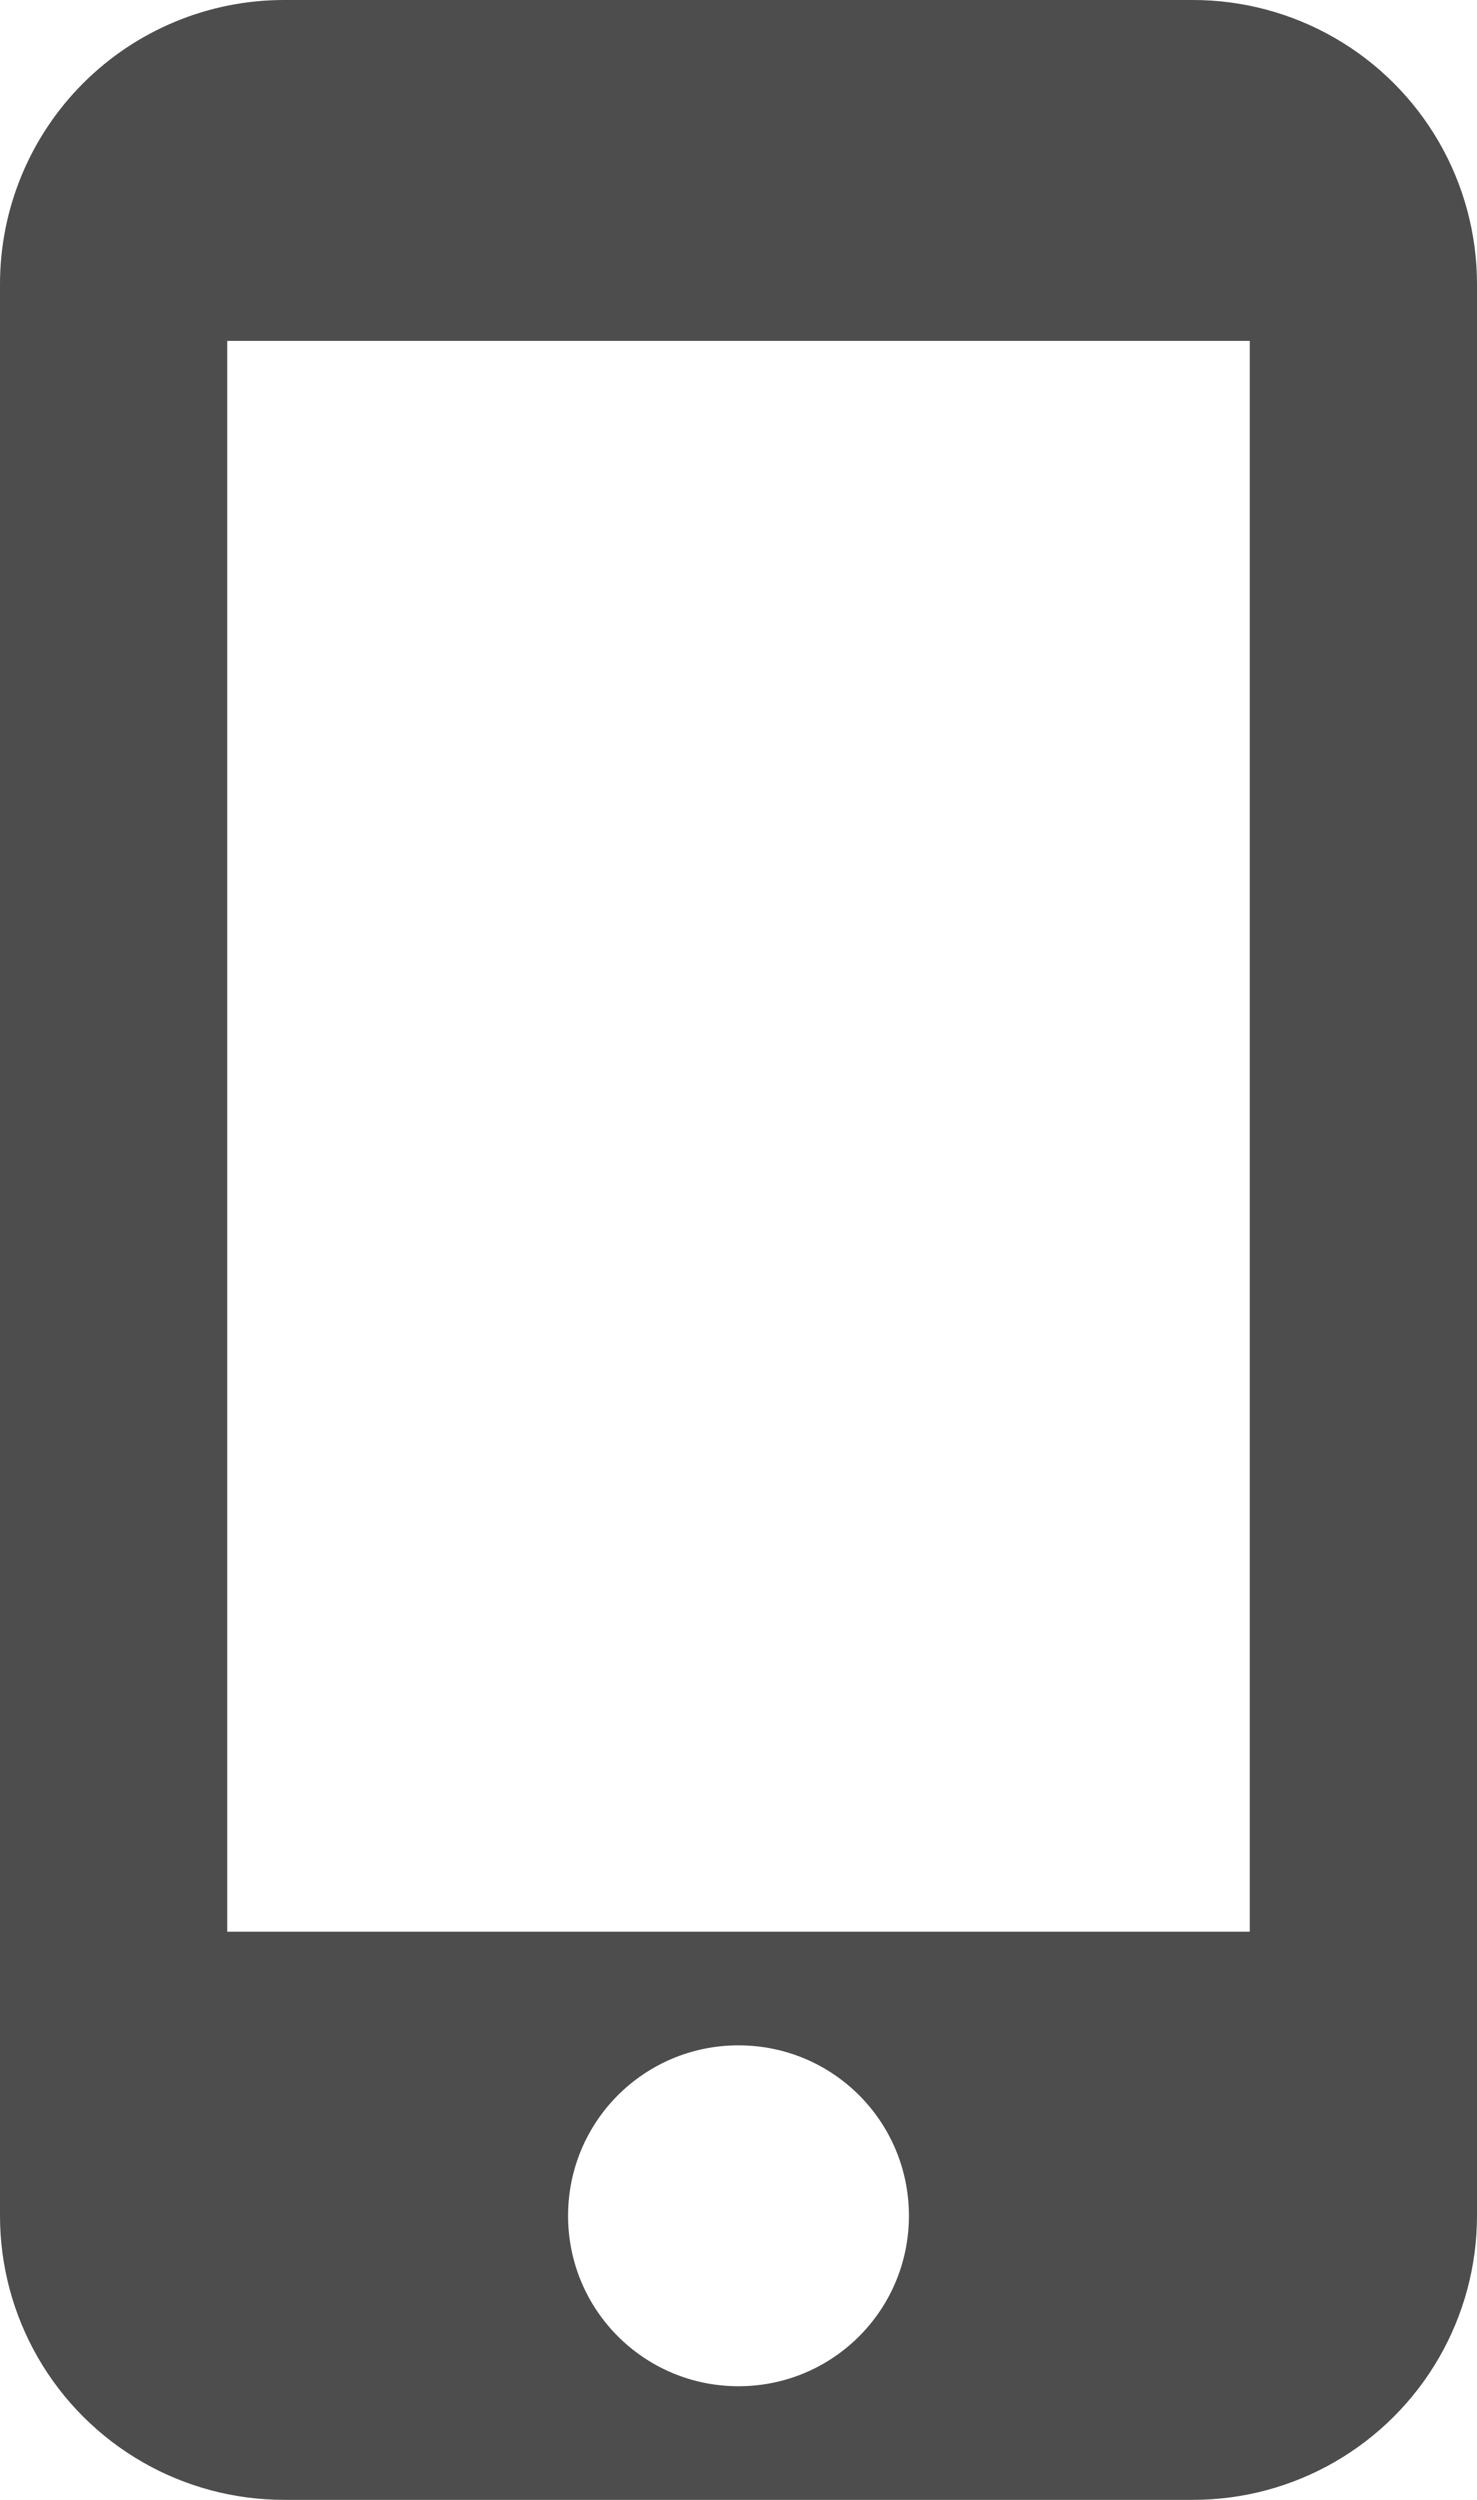 <svg xmlns="http://www.w3.org/2000/svg" width="13" height="22" viewBox="0 0 13 22"><defs><clipPath id="ctz0a"><path d="M2 17V3h9v14zm3 2.5c0-.83.67-1.5 1.5-1.5s1.5.67 1.5 1.5S7.33 21 6.5 21 5 20.33 5 19.5zM2.5 0A2.5 2.5 0 0 0 0 2.5v17A2.5 2.5 0 0 0 2.5 22h8a2.5 2.5 0 0 0 2.5-2.5v-17A2.5 2.5 0 0 0 10.5 0z"/></clipPath></defs><g><g><g/><g clip-path="url(#ctz0a)"><g><path fill="#4d4d4d" d="M-7-2h26v26H-7z"/></g></g></g></g></svg>